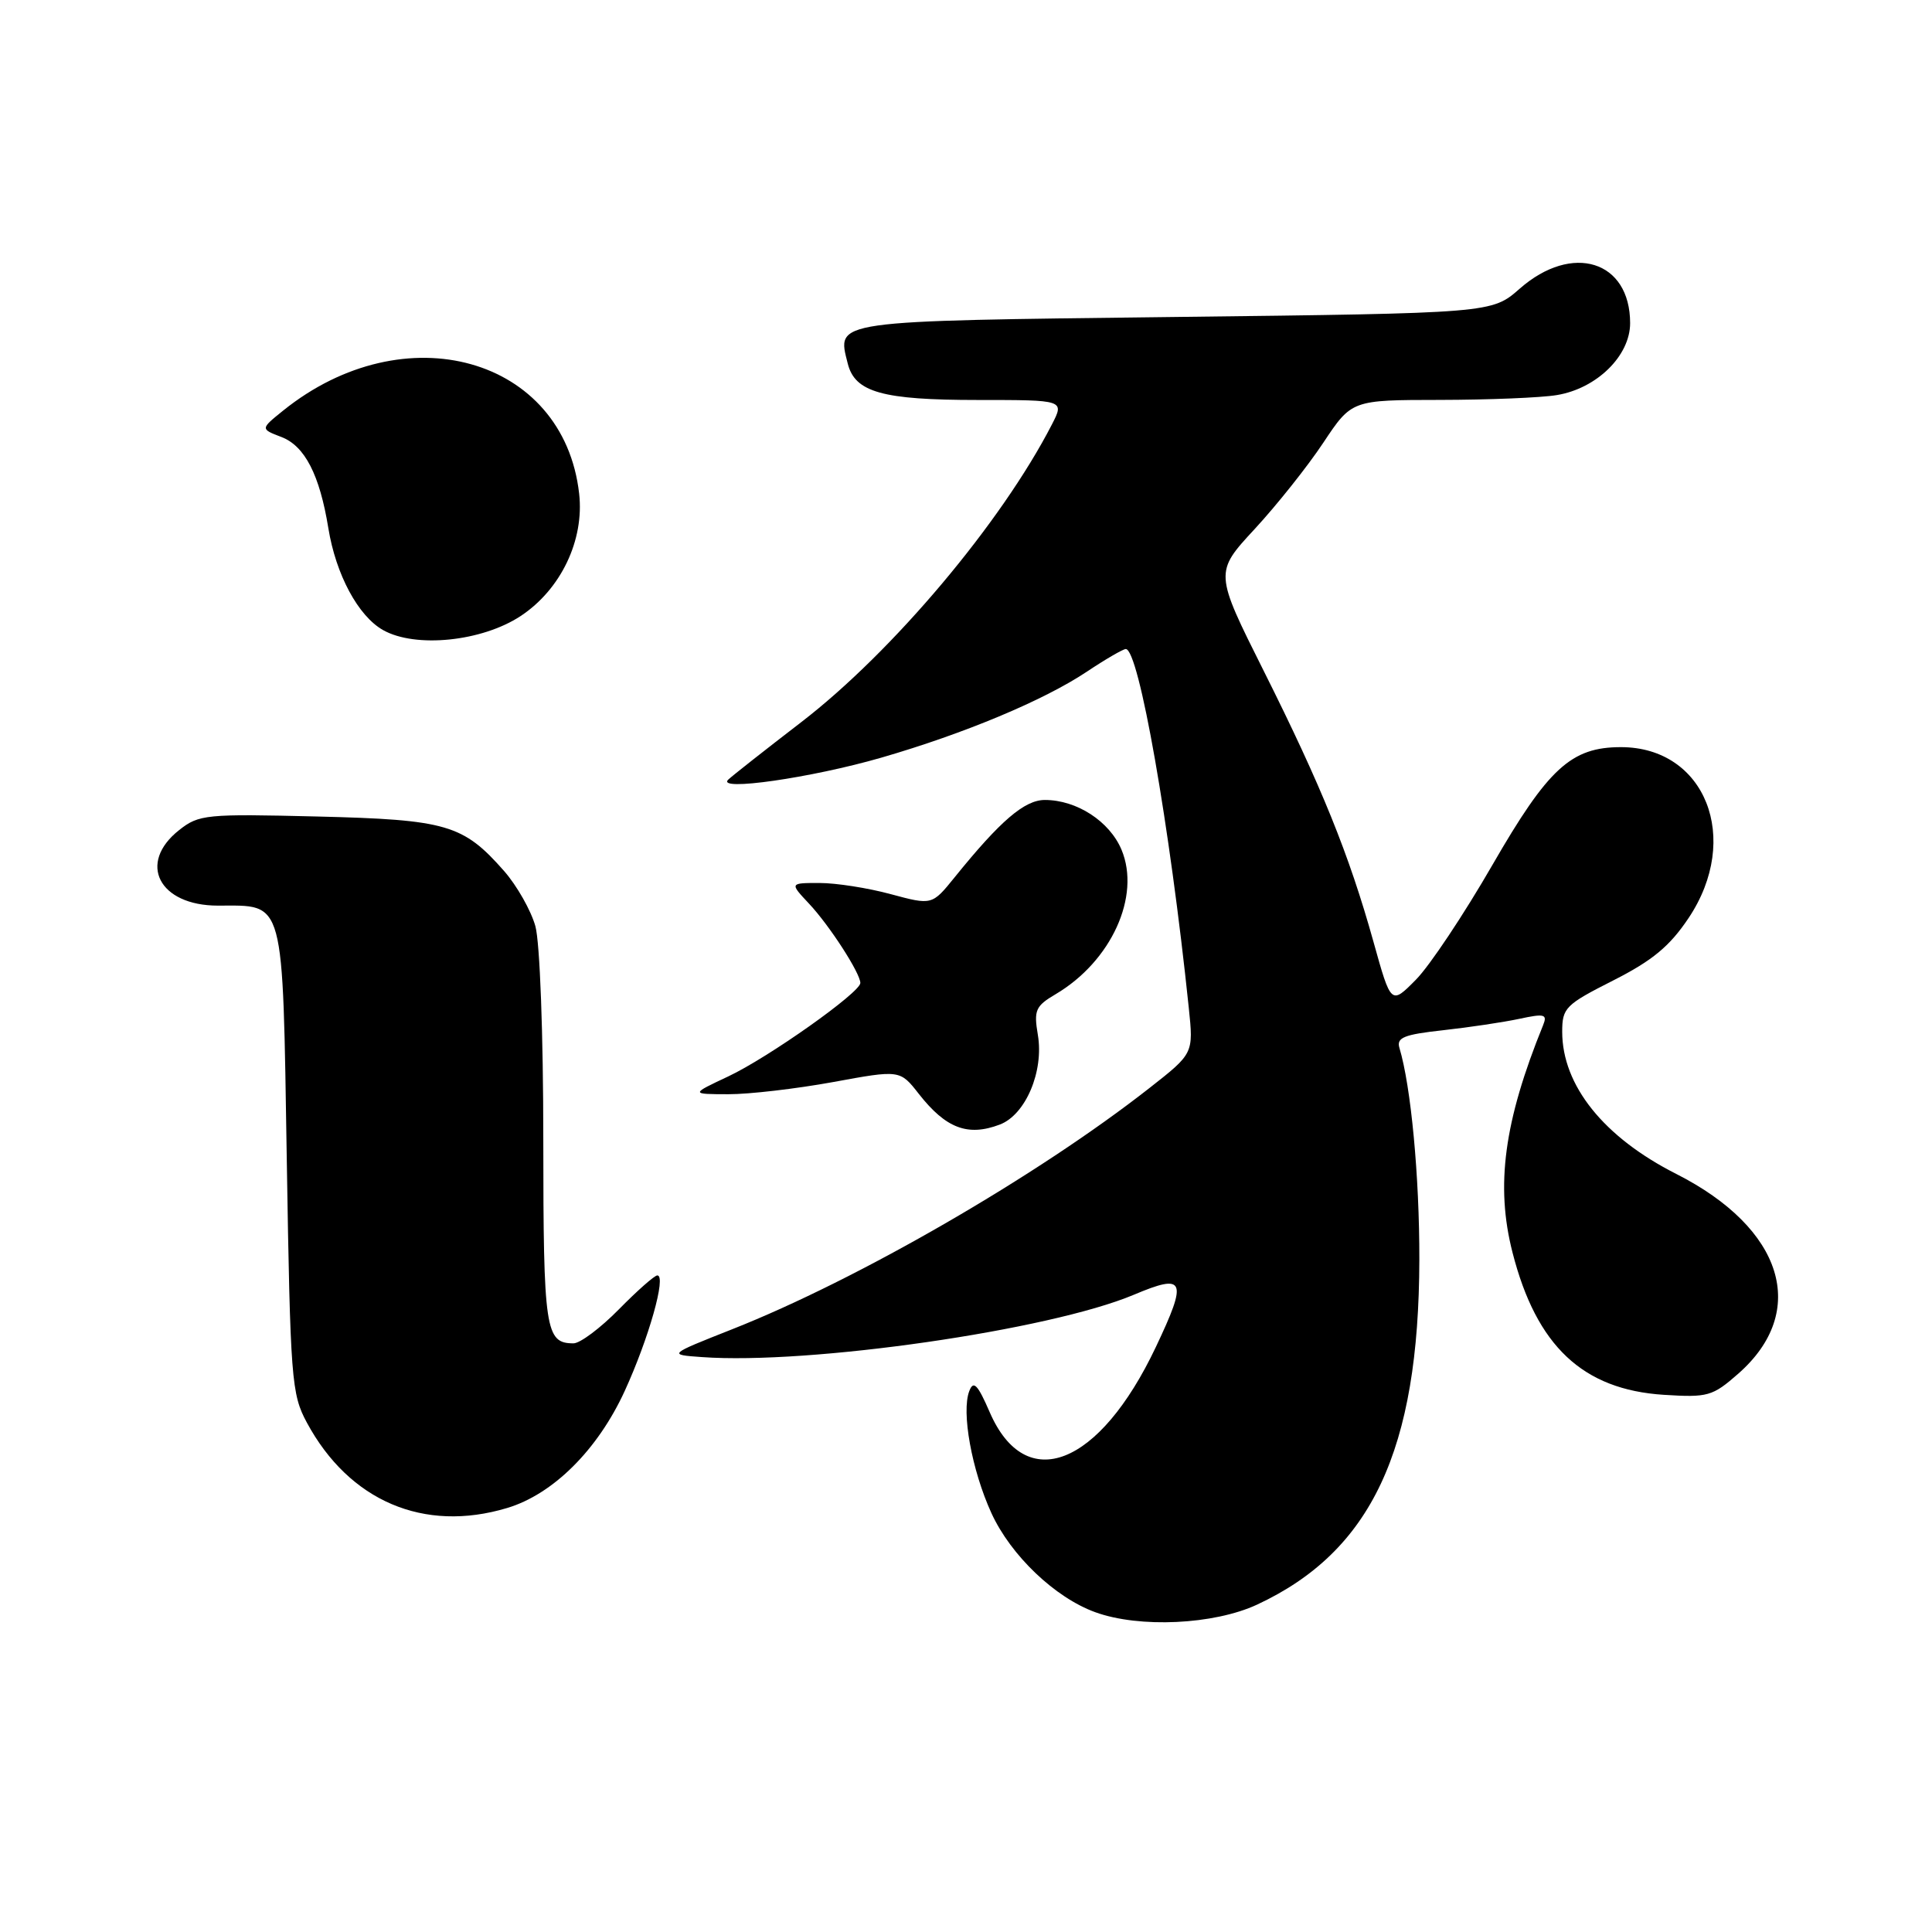 <?xml version="1.0" encoding="UTF-8" standalone="no"?>
<!DOCTYPE svg PUBLIC "-//W3C//DTD SVG 1.1//EN" "http://www.w3.org/Graphics/SVG/1.1/DTD/svg11.dtd" >
<svg xmlns="http://www.w3.org/2000/svg" xmlns:xlink="http://www.w3.org/1999/xlink" version="1.1" viewBox="0 0 256 256">
 <g >
 <path fill="currentColor"
d=" M 166.57 212.62 C 181.71 205.57 188.02 192.14 188.07 166.91 C 188.09 155.86 186.96 143.93 185.43 138.85 C 185.02 137.49 186.02 137.08 191.22 136.51 C 194.67 136.13 199.22 135.45 201.32 135.00 C 204.66 134.28 205.06 134.39 204.47 135.84 C 199.29 148.58 198.14 157.10 200.42 165.98 C 203.59 178.36 209.73 184.13 220.45 184.82 C 226.30 185.19 226.91 185.02 230.33 182.02 C 239.73 173.76 236.31 162.75 222.11 155.55 C 212.50 150.69 207.00 143.82 207.00 136.71 C 207.00 133.55 207.43 133.12 213.75 129.92 C 218.96 127.28 221.24 125.39 223.75 121.64 C 230.78 111.12 225.97 99.00 214.78 99.00 C 208.19 99.00 205.15 101.79 197.77 114.58 C 193.99 121.14 189.42 128.00 187.61 129.82 C 184.32 133.15 184.32 133.15 182.00 124.82 C 178.76 113.20 175.09 104.16 167.48 88.96 C 160.92 75.86 160.92 75.86 166.25 70.10 C 169.18 66.93 173.27 61.79 175.34 58.67 C 179.11 53.00 179.11 53.00 190.80 52.99 C 197.24 52.98 204.21 52.70 206.29 52.35 C 211.58 51.48 216.00 47.14 216.00 42.82 C 216.00 34.53 208.33 32.14 201.37 38.25 C 197.67 41.50 197.67 41.50 155.69 42.00 C 109.93 42.55 110.88 42.41 112.33 48.17 C 113.28 51.98 116.92 53.00 129.57 53.00 C 141.05 53.00 141.05 53.00 139.38 56.25 C 132.67 69.28 118.29 86.36 106.18 95.68 C 101.41 99.35 97.05 102.78 96.50 103.30 C 94.81 104.90 107.52 103.07 116.79 100.39 C 127.80 97.20 138.29 92.81 144.00 89.01 C 146.47 87.36 148.80 86.01 149.17 86.00 C 150.90 85.99 154.99 109.27 157.52 133.54 C 158.15 139.59 158.15 139.59 152.32 144.16 C 137.49 155.79 113.74 169.53 97.00 176.14 C 88.50 179.50 88.50 179.50 93.00 179.82 C 107.28 180.85 139.06 176.26 150.22 171.57 C 157.04 168.69 157.40 169.54 153.15 178.50 C 145.66 194.30 135.91 198.12 131.14 187.12 C 129.55 183.45 128.99 182.87 128.44 184.31 C 127.36 187.09 128.76 194.79 131.37 200.50 C 133.94 206.11 139.80 211.70 145.14 213.63 C 150.99 215.75 160.85 215.28 166.57 212.62 Z  M 67.19 199.82 C 73.28 198.00 79.19 192.12 82.77 184.33 C 85.97 177.35 88.33 169.00 87.10 169.00 C 86.72 169.00 84.43 171.03 82.00 173.50 C 79.57 175.97 76.87 178.00 75.99 178.00 C 72.26 178.00 72.00 176.25 71.99 151.05 C 71.99 137.01 71.54 124.88 70.94 122.72 C 70.36 120.65 68.50 117.36 66.80 115.42 C 61.37 109.25 59.21 108.61 42.00 108.19 C 27.31 107.83 26.36 107.92 23.75 109.98 C 18.17 114.37 21.06 120.00 28.88 120.00 C 37.81 120.00 37.43 118.60 38.00 153.67 C 38.47 182.84 38.62 184.72 40.66 188.50 C 46.27 198.90 56.17 203.13 67.19 199.82 Z  M 132.48 149.01 C 135.90 147.71 138.34 141.96 137.52 137.12 C 136.97 133.86 137.21 133.31 139.87 131.74 C 147.25 127.38 151.18 118.76 148.61 112.60 C 147.03 108.83 142.68 106.00 138.45 106.00 C 135.76 106.00 132.56 108.74 126.50 116.24 C 123.50 119.95 123.50 119.95 118.03 118.48 C 115.02 117.66 110.78 117.00 108.59 117.00 C 104.63 117.00 104.63 117.00 107.21 119.75 C 109.90 122.61 113.99 128.94 114.00 130.25 C 114.00 131.51 101.83 140.12 96.50 142.63 C 91.50 144.98 91.50 144.98 96.50 144.99 C 99.25 145.00 105.49 144.27 110.38 143.38 C 119.25 141.75 119.25 141.75 121.76 144.96 C 125.34 149.52 128.24 150.62 132.48 149.01 Z  M 69.00 81.62 C 74.32 78.10 77.44 71.57 76.74 65.41 C 74.70 47.33 53.63 41.42 37.50 54.42 C 34.50 56.84 34.50 56.84 37.30 57.91 C 40.39 59.10 42.36 62.92 43.51 70.00 C 44.51 76.14 47.46 81.63 50.76 83.49 C 55.06 85.91 63.87 85.01 69.00 81.62 Z "/>
</g>
</svg>
